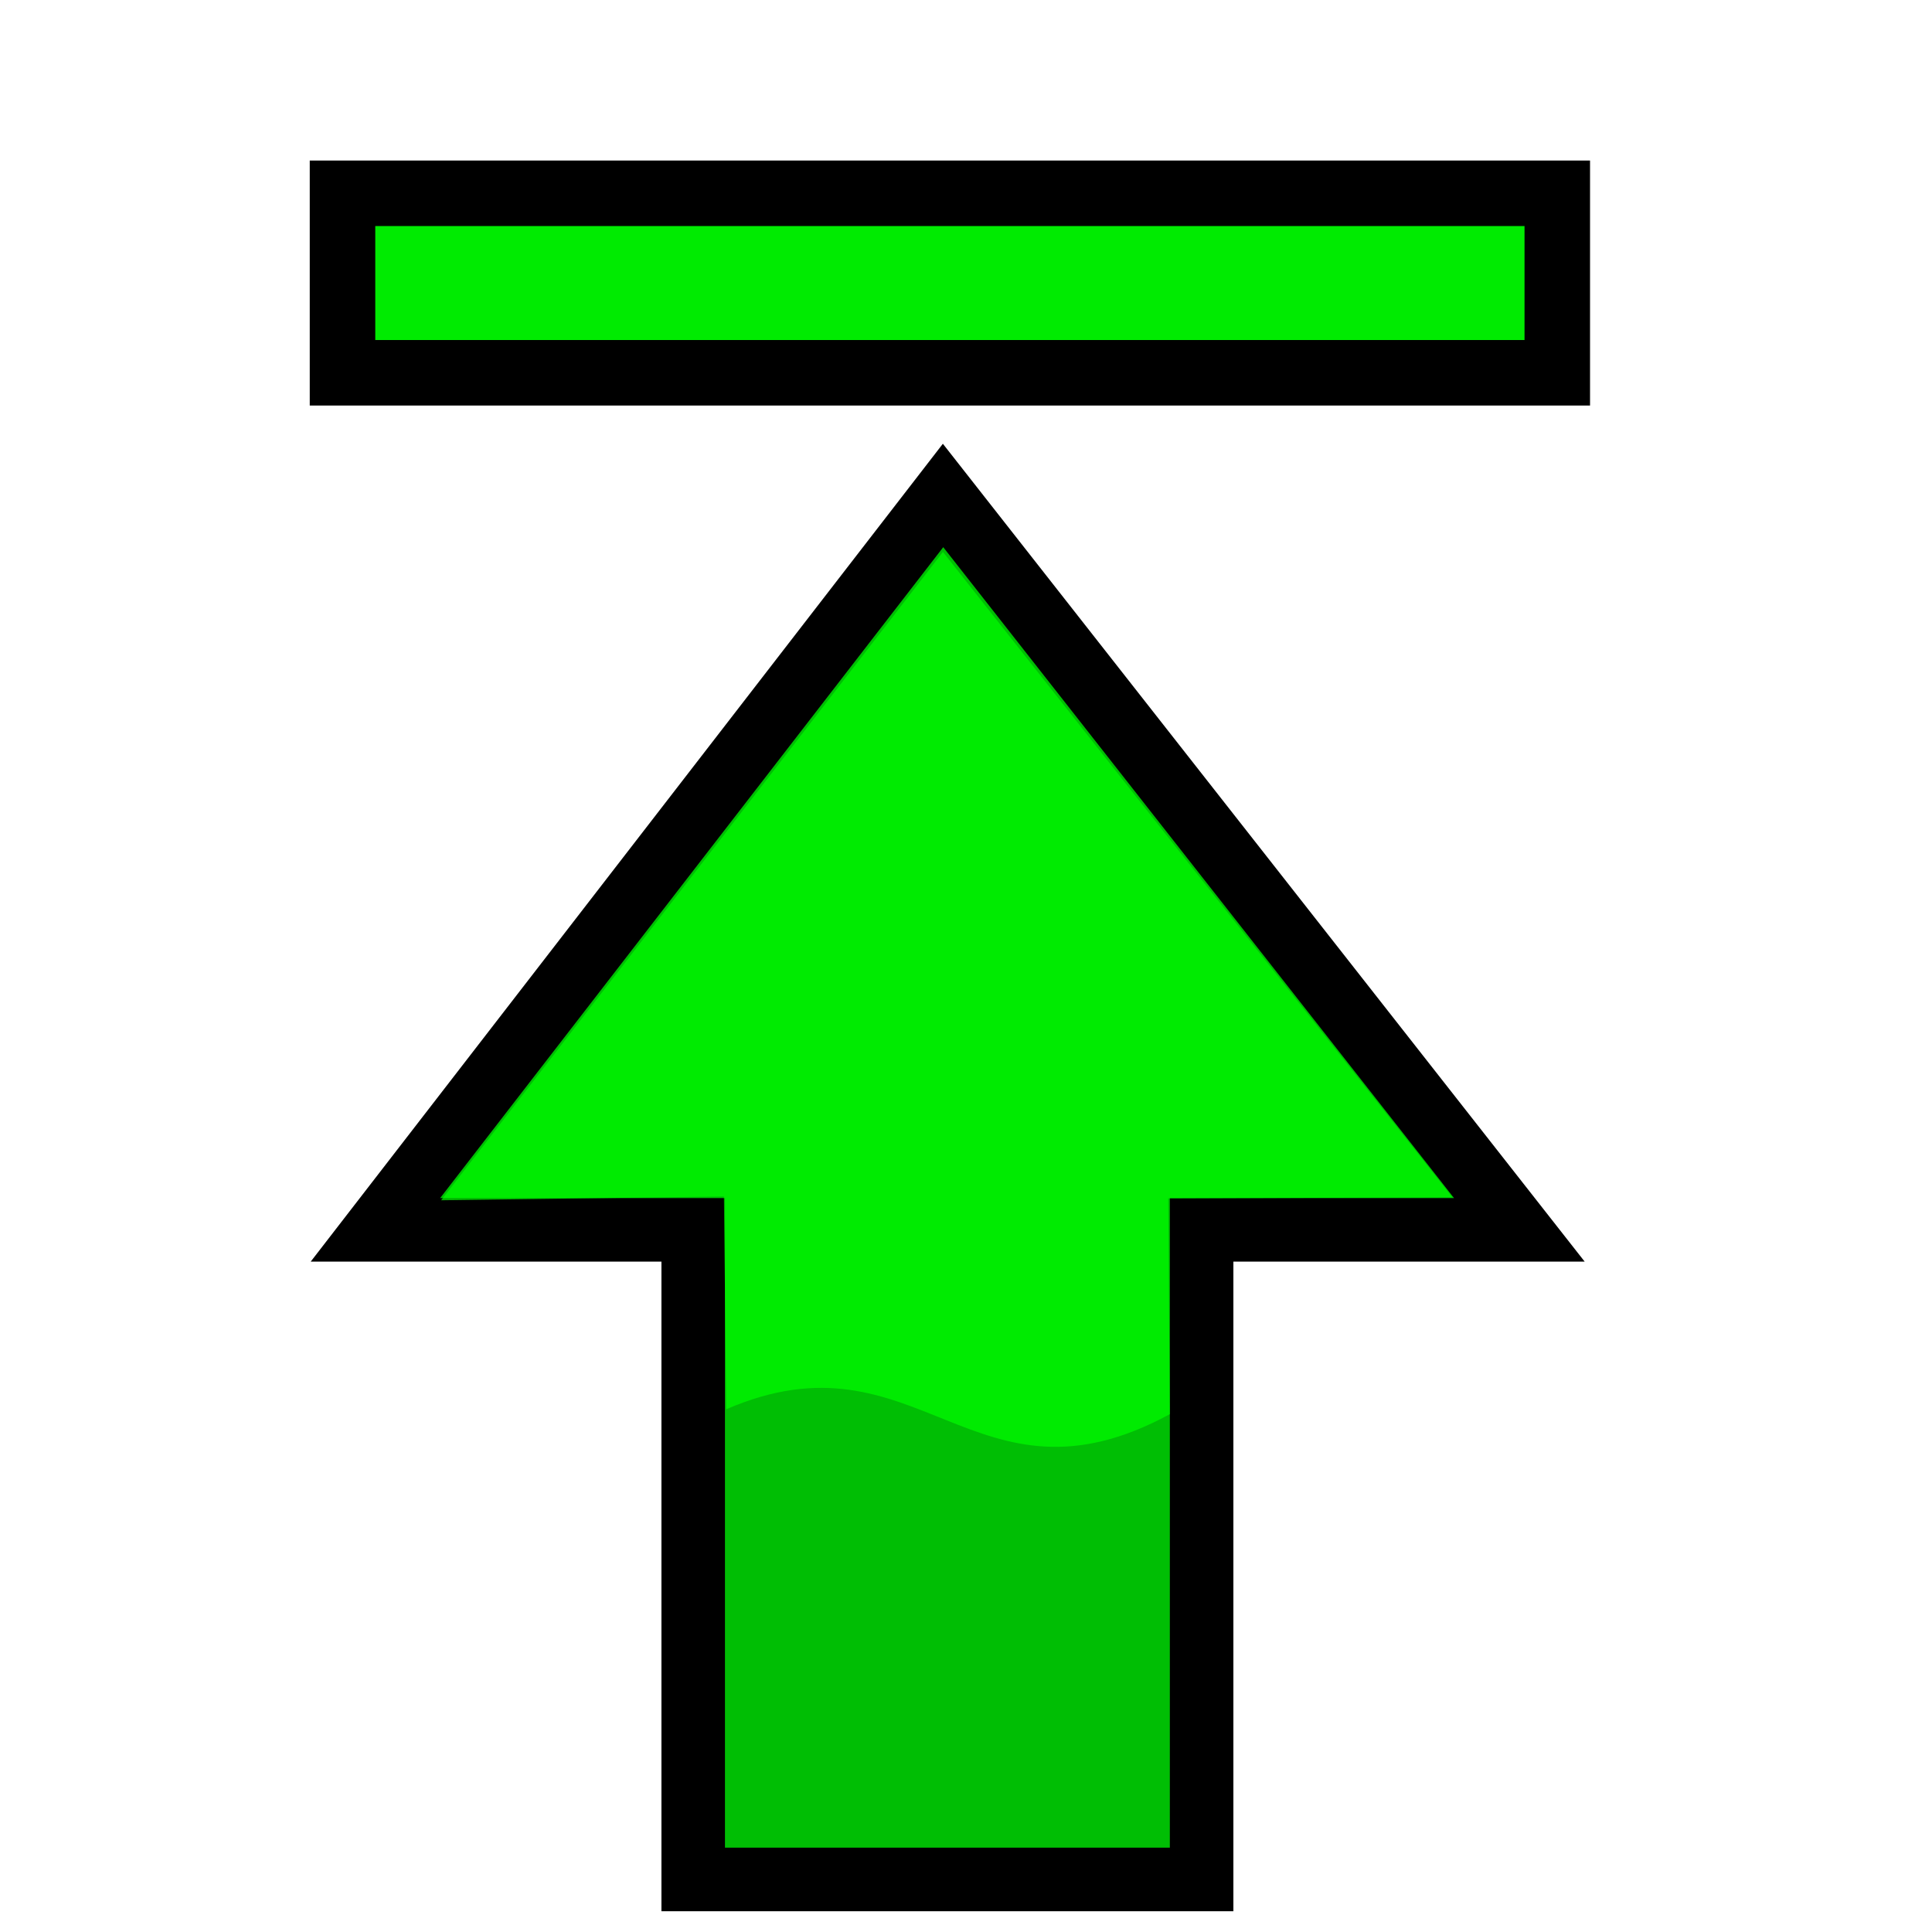 <?xml version="1.0" encoding="UTF-8" standalone="no"?>
<!-- Created with Inkscape (http://www.inkscape.org/) -->
<svg
   xmlns:dc="http://purl.org/dc/elements/1.1/"
   xmlns:cc="http://creativecommons.org/ns#"
   xmlns:rdf="http://www.w3.org/1999/02/22-rdf-syntax-ns#"
   xmlns:svg="http://www.w3.org/2000/svg"
   xmlns="http://www.w3.org/2000/svg"
   xmlns:sodipodi="http://sodipodi.sourceforge.net/DTD/sodipodi-0.dtd"
   xmlns:inkscape="http://www.inkscape.org/namespaces/inkscape"
   width="64"
   height="64"
   id="svg2"
   sodipodi:version="0.32"
   inkscape:version="0.46"
   version="1.0"
   sodipodi:docname="arrowup-linearrow.svg"
   inkscape:output_extension="org.inkscape.output.svg.inkscape">
  <defs
     id="defs4">
    <inkscape:perspective
       sodipodi:type="inkscape:persp3d"
       inkscape:vp_x="0 : 526.18109 : 1"
       inkscape:vp_y="0 : 1000 : 0"
       inkscape:vp_z="744.09448 : 526.18109 : 1"
       inkscape:persp3d-origin="372.04724 : 350.78739 : 1"
       id="perspective10" />
  </defs>
  <sodipodi:namedview
     id="base"
     pagecolor="#ffffff"
     bordercolor="#666666"
     borderopacity="1.0"
     gridtolerance="10000"
     guidetolerance="10"
     objecttolerance="10"
     inkscape:pageopacity="0.0"
     inkscape:pageshadow="2"
     inkscape:zoom="2.8284271"
     inkscape:cx="58.468344"
     inkscape:cy="15.905691"
     inkscape:document-units="px"
     inkscape:current-layer="layer1"
     showgrid="false"
     inkscape:window-width="1244"
     inkscape:window-height="874"
     inkscape:window-x="-4"
     inkscape:window-y="-4">
    <inkscape:grid
       type="xygrid"
       id="grid2385"
       visible="true"
       enabled="true" />
  </sodipodi:namedview>
  <g
     inkscape:label="Layer 1"
     inkscape:groupmode="layer"
     id="layer1">
    <path
       style="fill:#00be04;fill-opacity:1;stroke:#000000;stroke-width:2.105;stroke-linejoin:miter;stroke-miterlimit:4;stroke-dasharray:none;stroke-opacity:1"
       d="M 50.331,40.741 L 31.24,16.413 L 12.436,40.741 L 17.7,40.741 L 22.963,40.741 L 22.963,62.259 L 39.805,62.259 L 39.805,40.741 L 45.068,40.741 L 50.331,40.741 z"
       id="rect2383"
       sodipodi:nodetypes="cccccccccc" />
    <path
       style="opacity:0.692;fill:#00ff00;fill-rule:evenodd;stroke:none;stroke-width:1px;stroke-linecap:butt;stroke-linejoin:round;stroke-opacity:1"
       d="M 31.236,18.282 L 14.611,39.761 L 23.981,39.634 L 24.058,46.684 C 30.435,43.921 32.255,50.37 38.752,46.846 L 38.7,39.698 L 48.111,39.662 L 31.236,18.282 z"
       id="path2383"
       sodipodi:nodetypes="cccccccc" />
    <rect
       style="opacity:1;fill:#00eb01;fill-opacity:1;stroke:#000000;stroke-width:2.17;stroke-linejoin:miter;stroke-miterlimit:4;stroke-dasharray:none;stroke-opacity:1"
       id="rect3197"
       width="40.241"
       height="5.946"
       x="11.346"
       y="6.403" />
  </g>
</svg>
